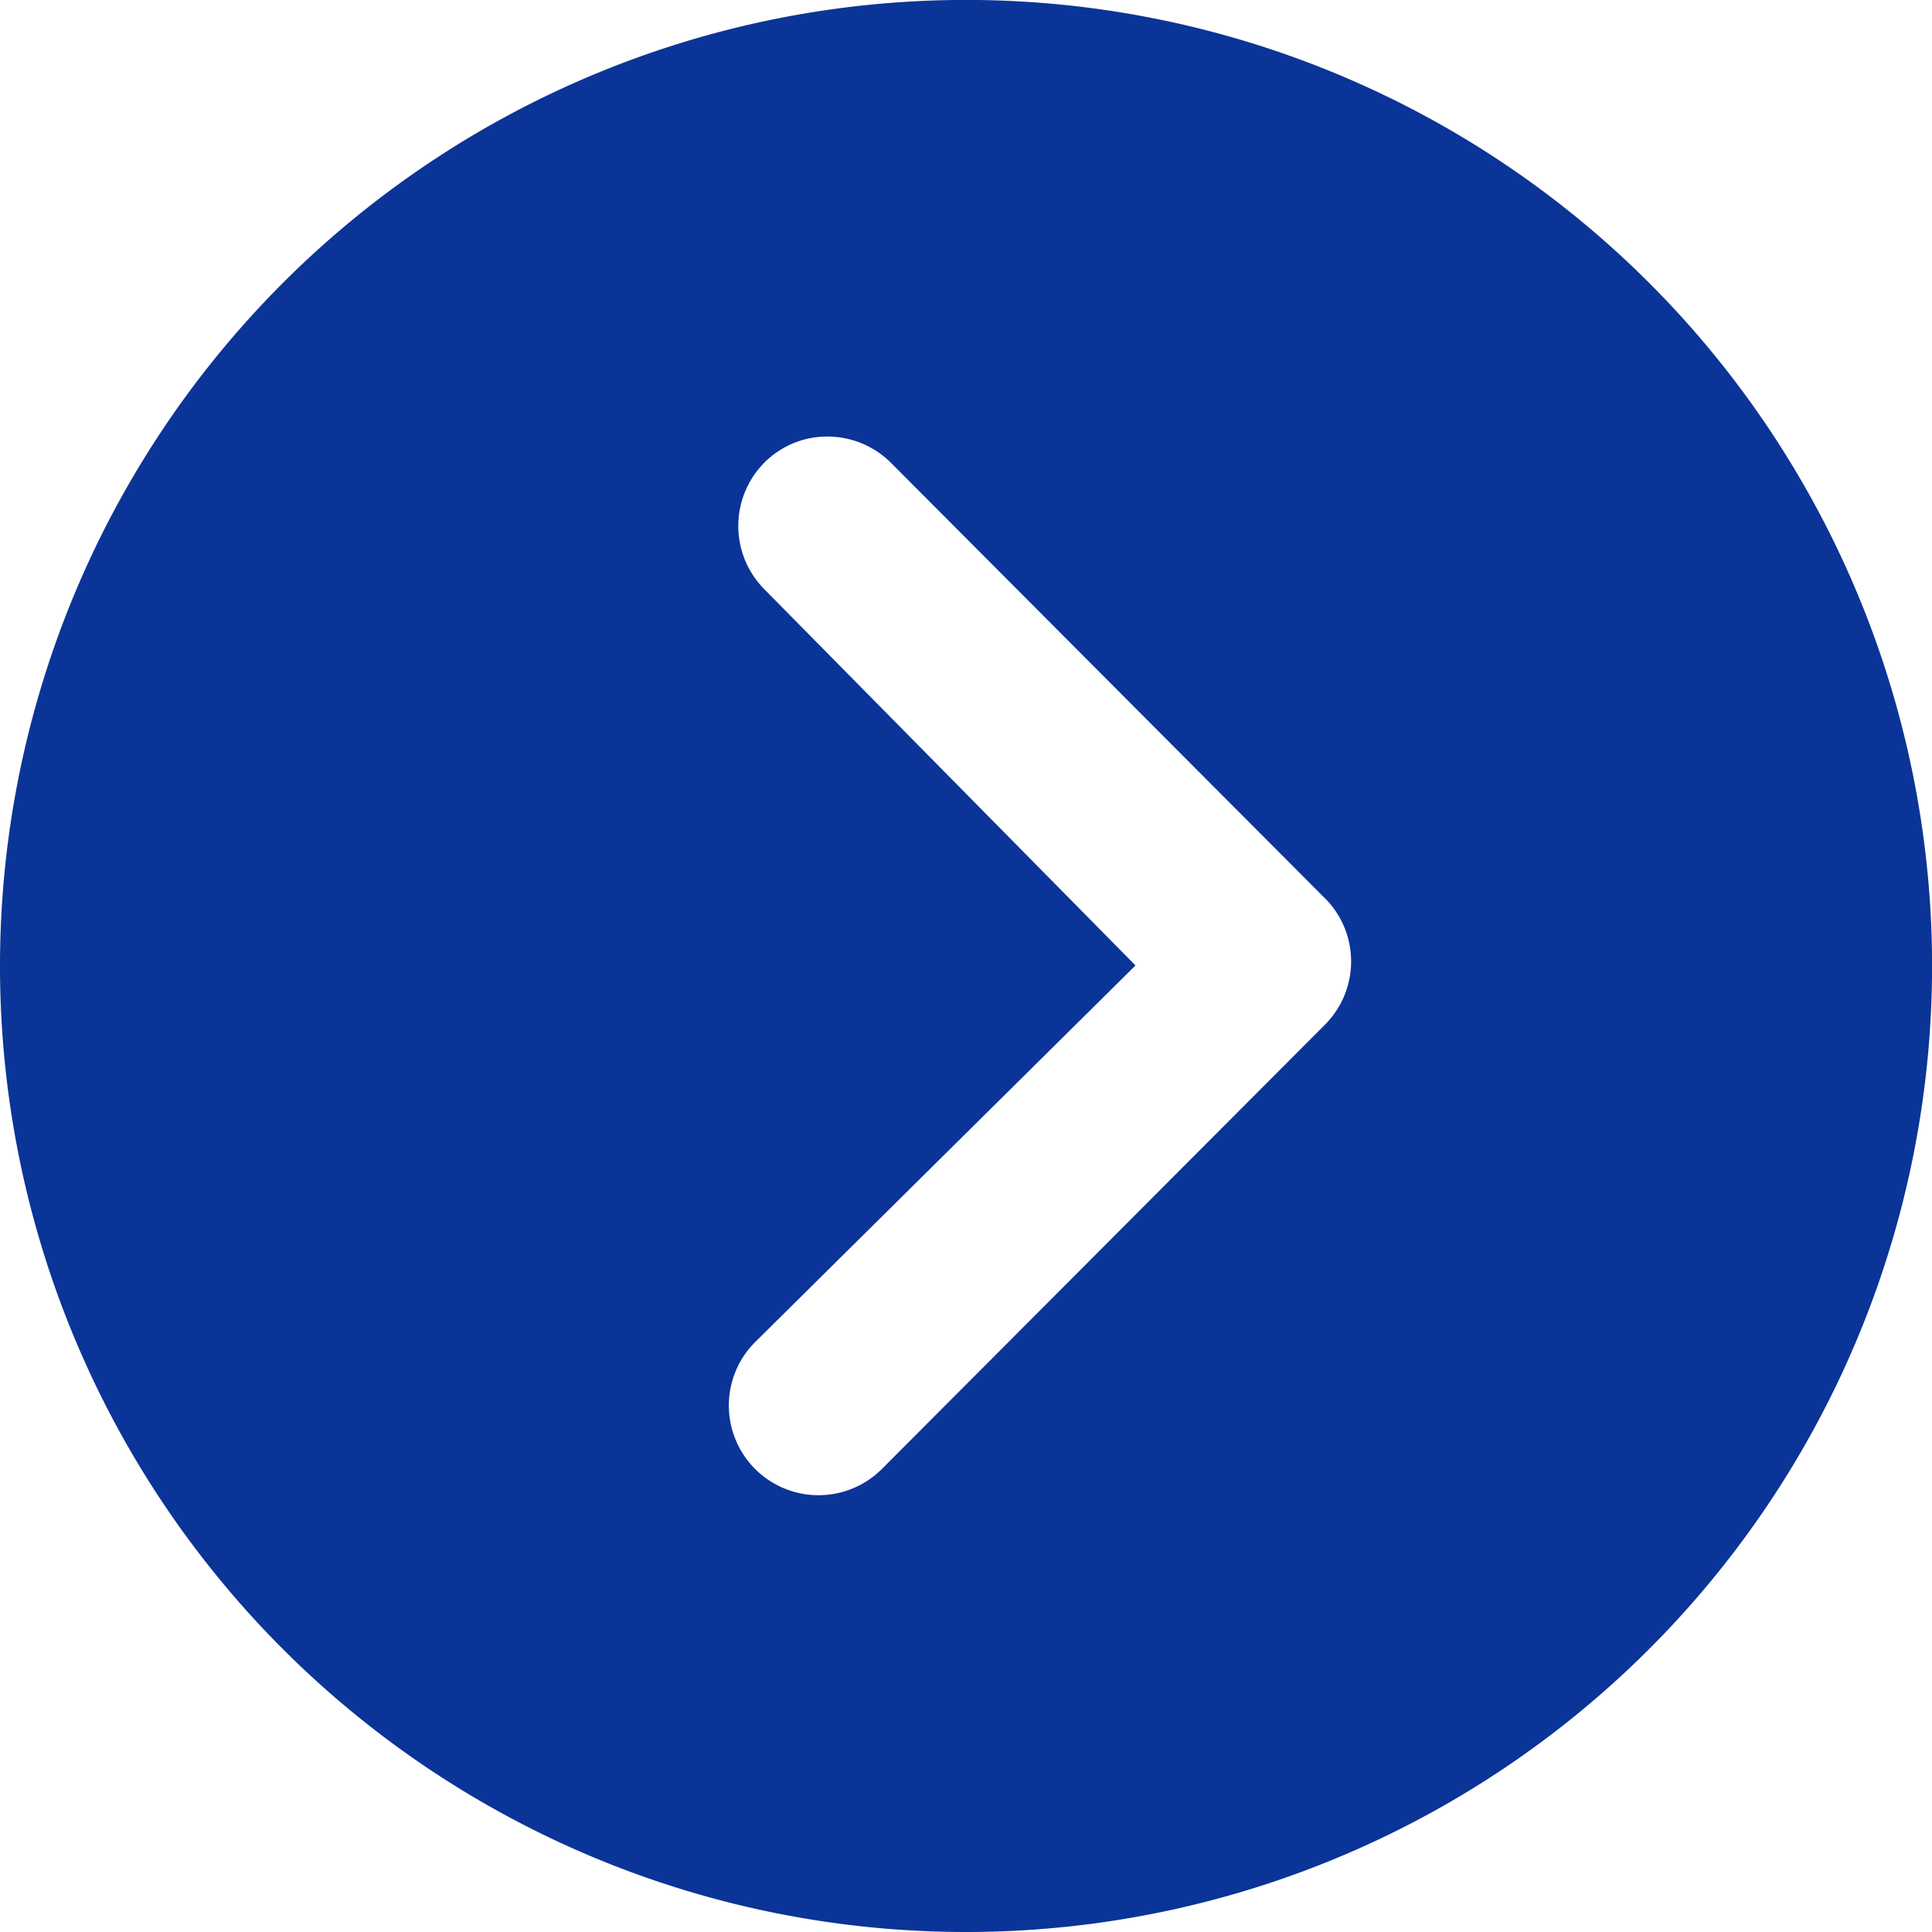 <svg xmlns="http://www.w3.org/2000/svg" viewBox="0 0 26.461 26.461"><path d="M3.375,16.606A13.231,13.231,0,1,0,16.606,3.375,13.229,13.229,0,0,0,3.375,16.606Zm18.389-2.761a1.232,1.232,0,0,1,1.737,0,1.213,1.213,0,0,1,.356.865,1.234,1.234,0,0,1-.363.871l-6,5.979a1.226,1.226,0,0,1-1.692-.038L9.717,15.454a1.228,1.228,0,1,1,1.737-1.737l5.159,5.21Z" transform="translate(-3.375 29.836) rotate(-90)" fill="#0a3497"/></svg>